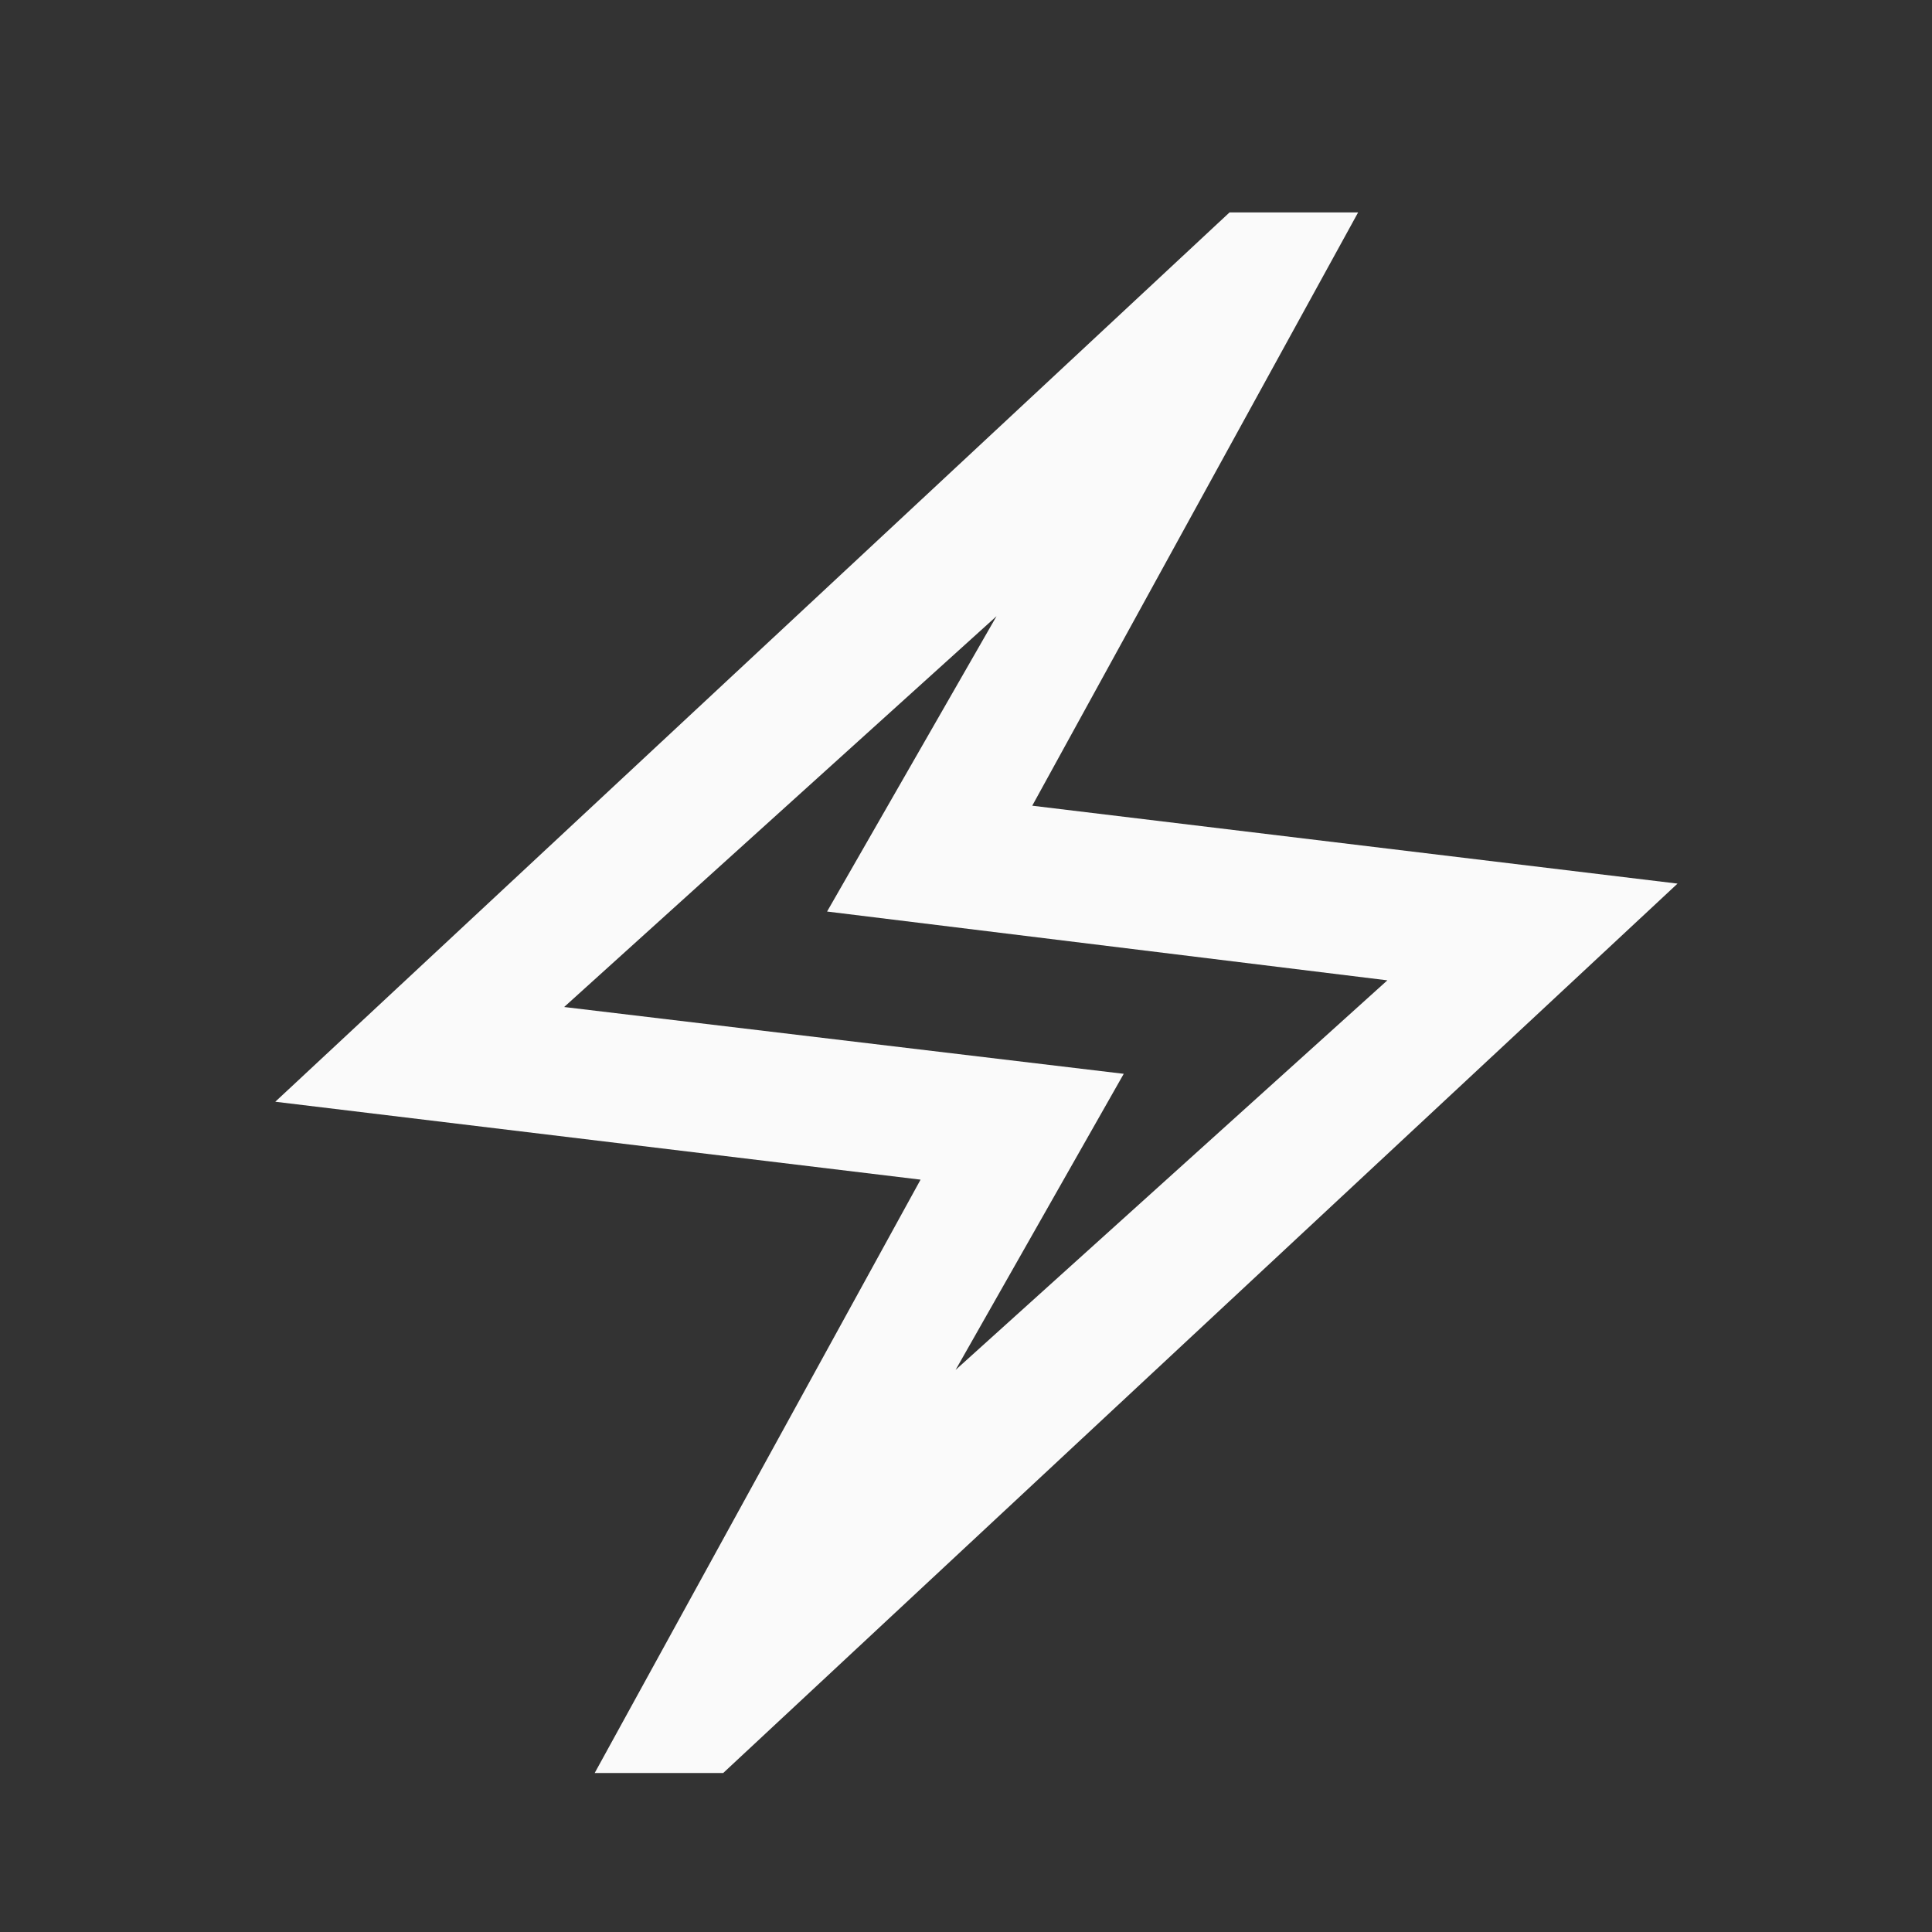 <svg width="31" height="31" viewBox="0 0 31 31" fill="none" xmlns="http://www.w3.org/2000/svg">
<rect x="0" y="0" width="31" height="31" fill="#333333" stroke="none"/>
<mask id="mask0_491_6918" style="mask-type:alpha" maskUnits="userSpaceOnUse" x="0" y="0" width="31" height="31">
<rect x="0.667" y="0.928" width="30" height="30" fill="#7B8690"/>
</mask>
<g mask="url(#mask0_491_6918)">
<path d="M9.542 28.449L14.771 18.928L4.417 17.678L19.729 3.408H21.792L16.563 12.928L26.917 14.178L11.604 28.449H9.542ZM15.333 21.981L22.261 15.73L13.271 14.626L15.99 9.887L9.052 16.158L18.031 17.23L15.333 21.981Z" fill="#FAFAFA"/>
</g>
</svg>
